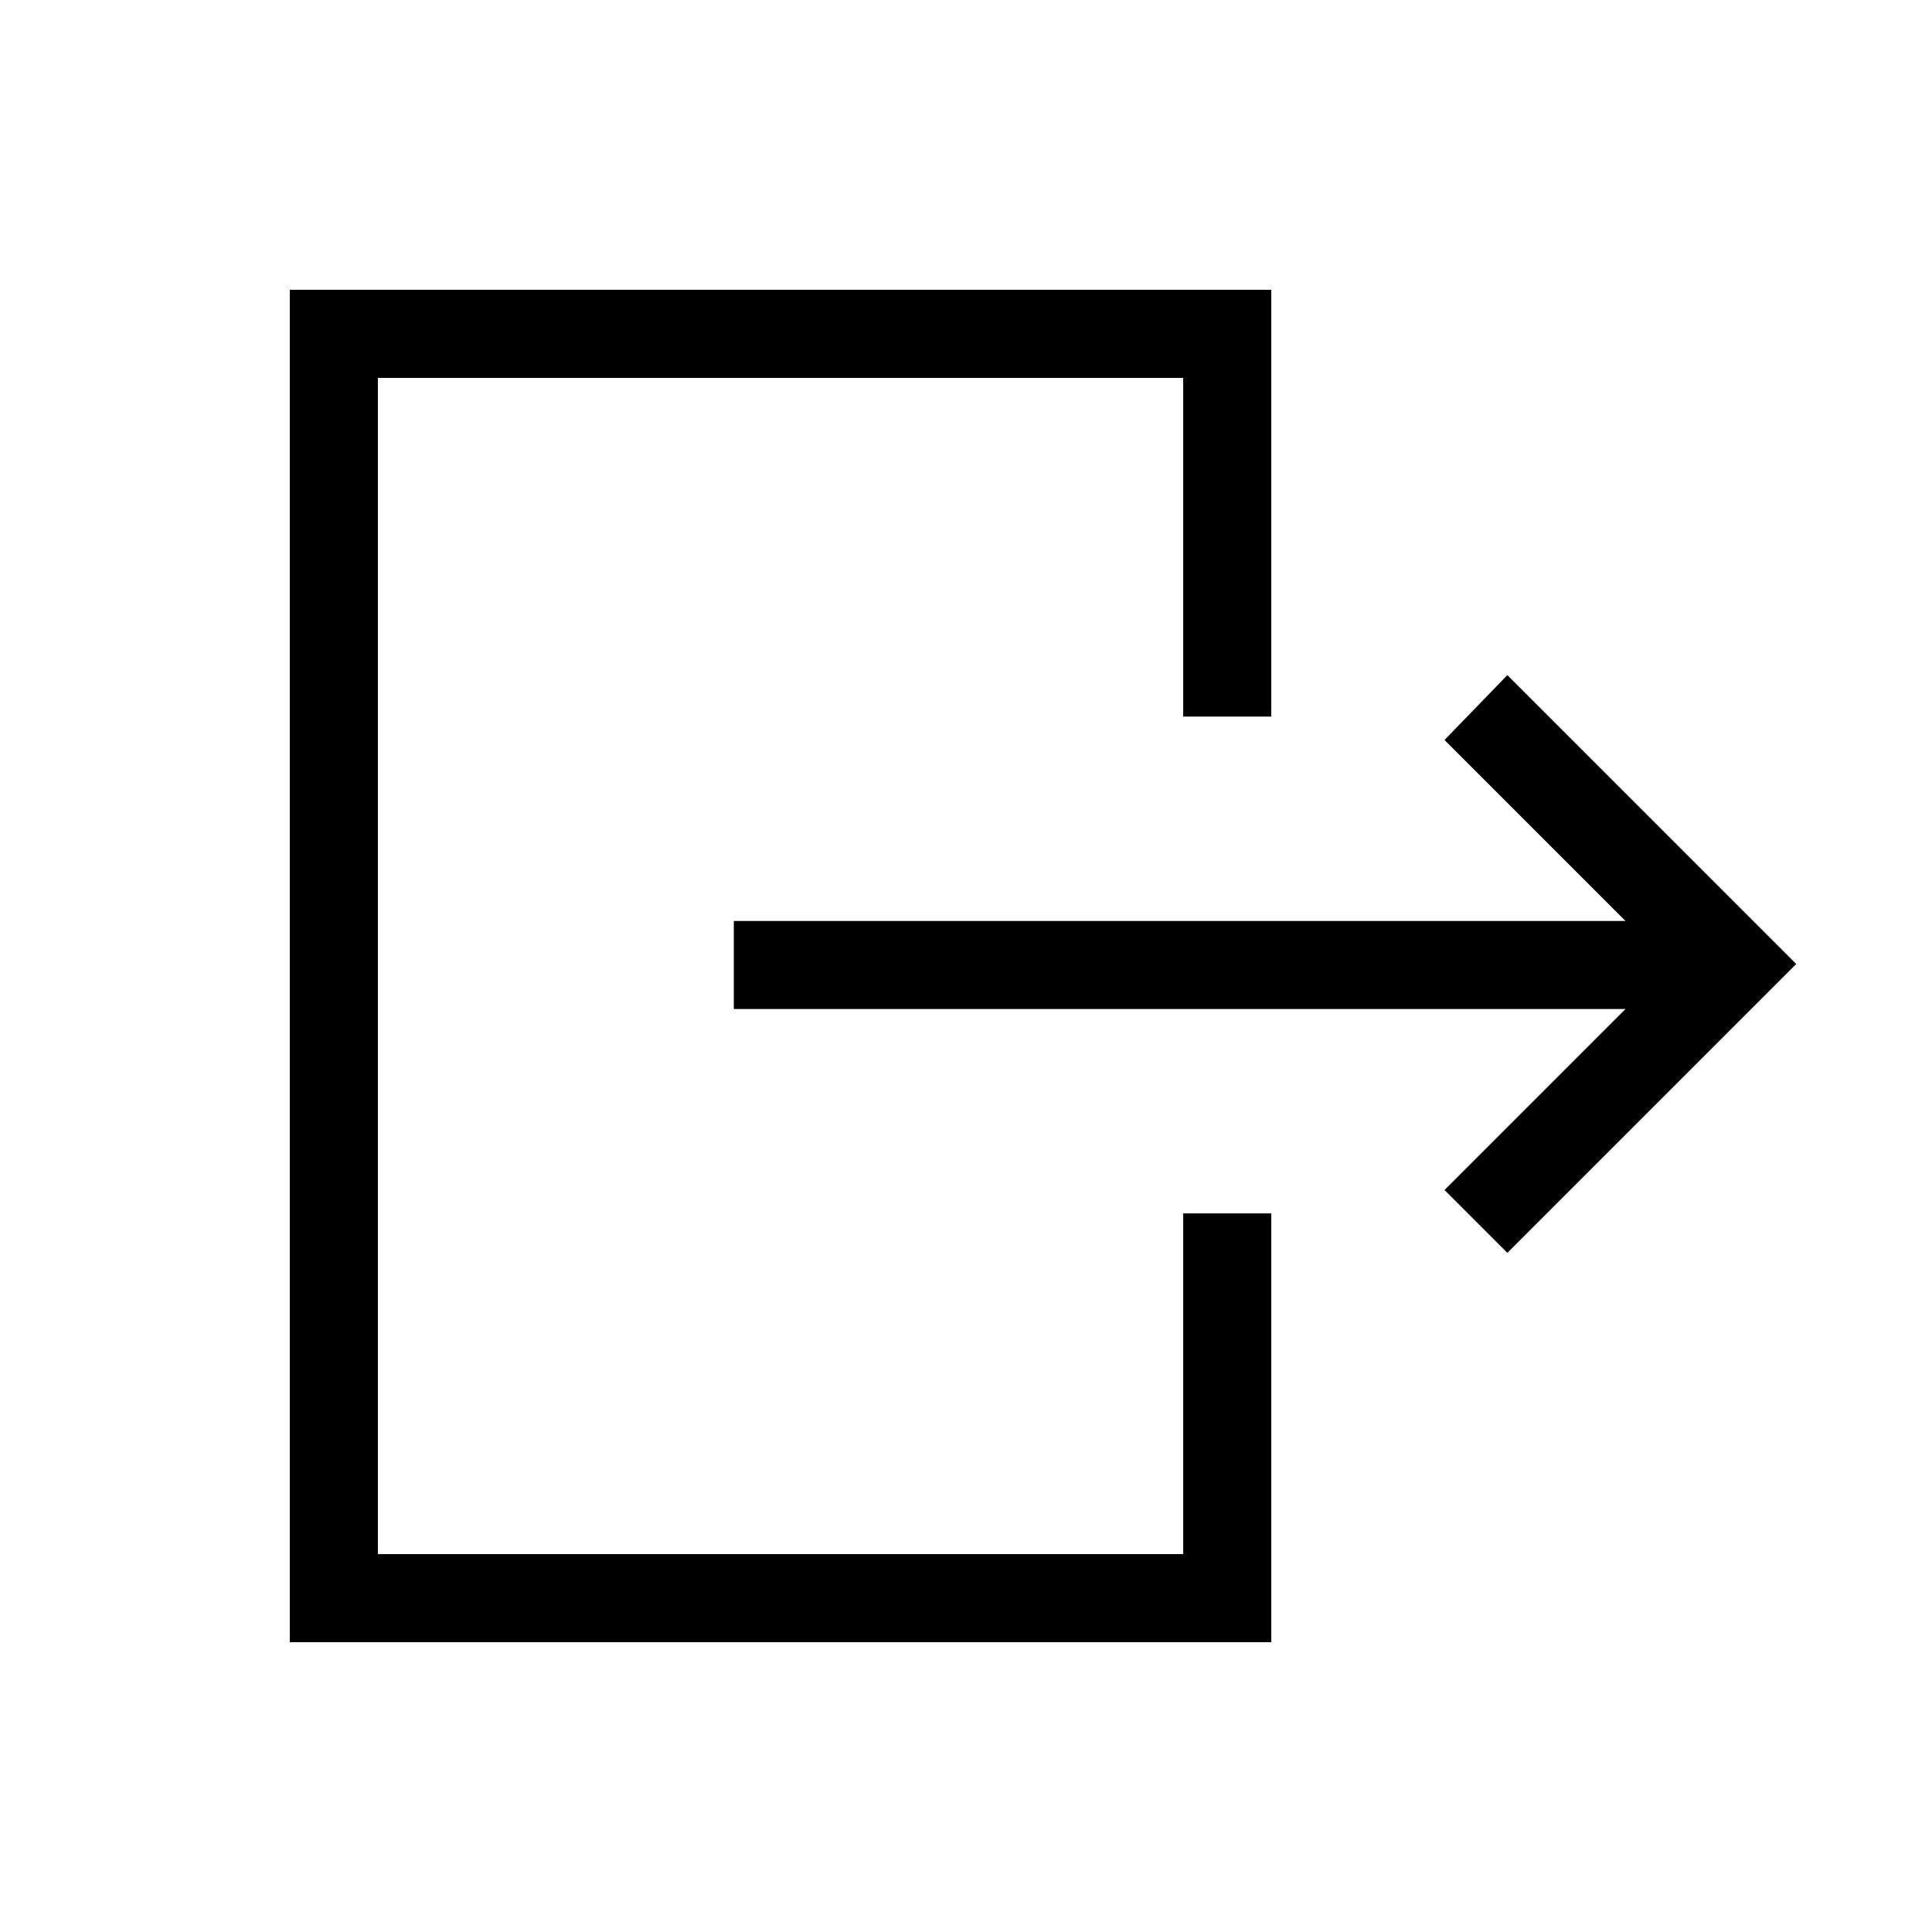 <svg xmlns="http://www.w3.org/2000/svg" height="48" viewBox="0 -960 960 960" width="48"><path d="M807.69-458.62H364.62v-43.76h443.07l-89.92-89.93L749-624.54 892.54-481 749-337.46l-31.23-31.23 89.92-89.93Zm-219.77-145.3v-168.31H187.77v584.46h400.15v-169.31h43.77V-144H144v-672h487.69v212.08h-43.77Z"/></svg>
